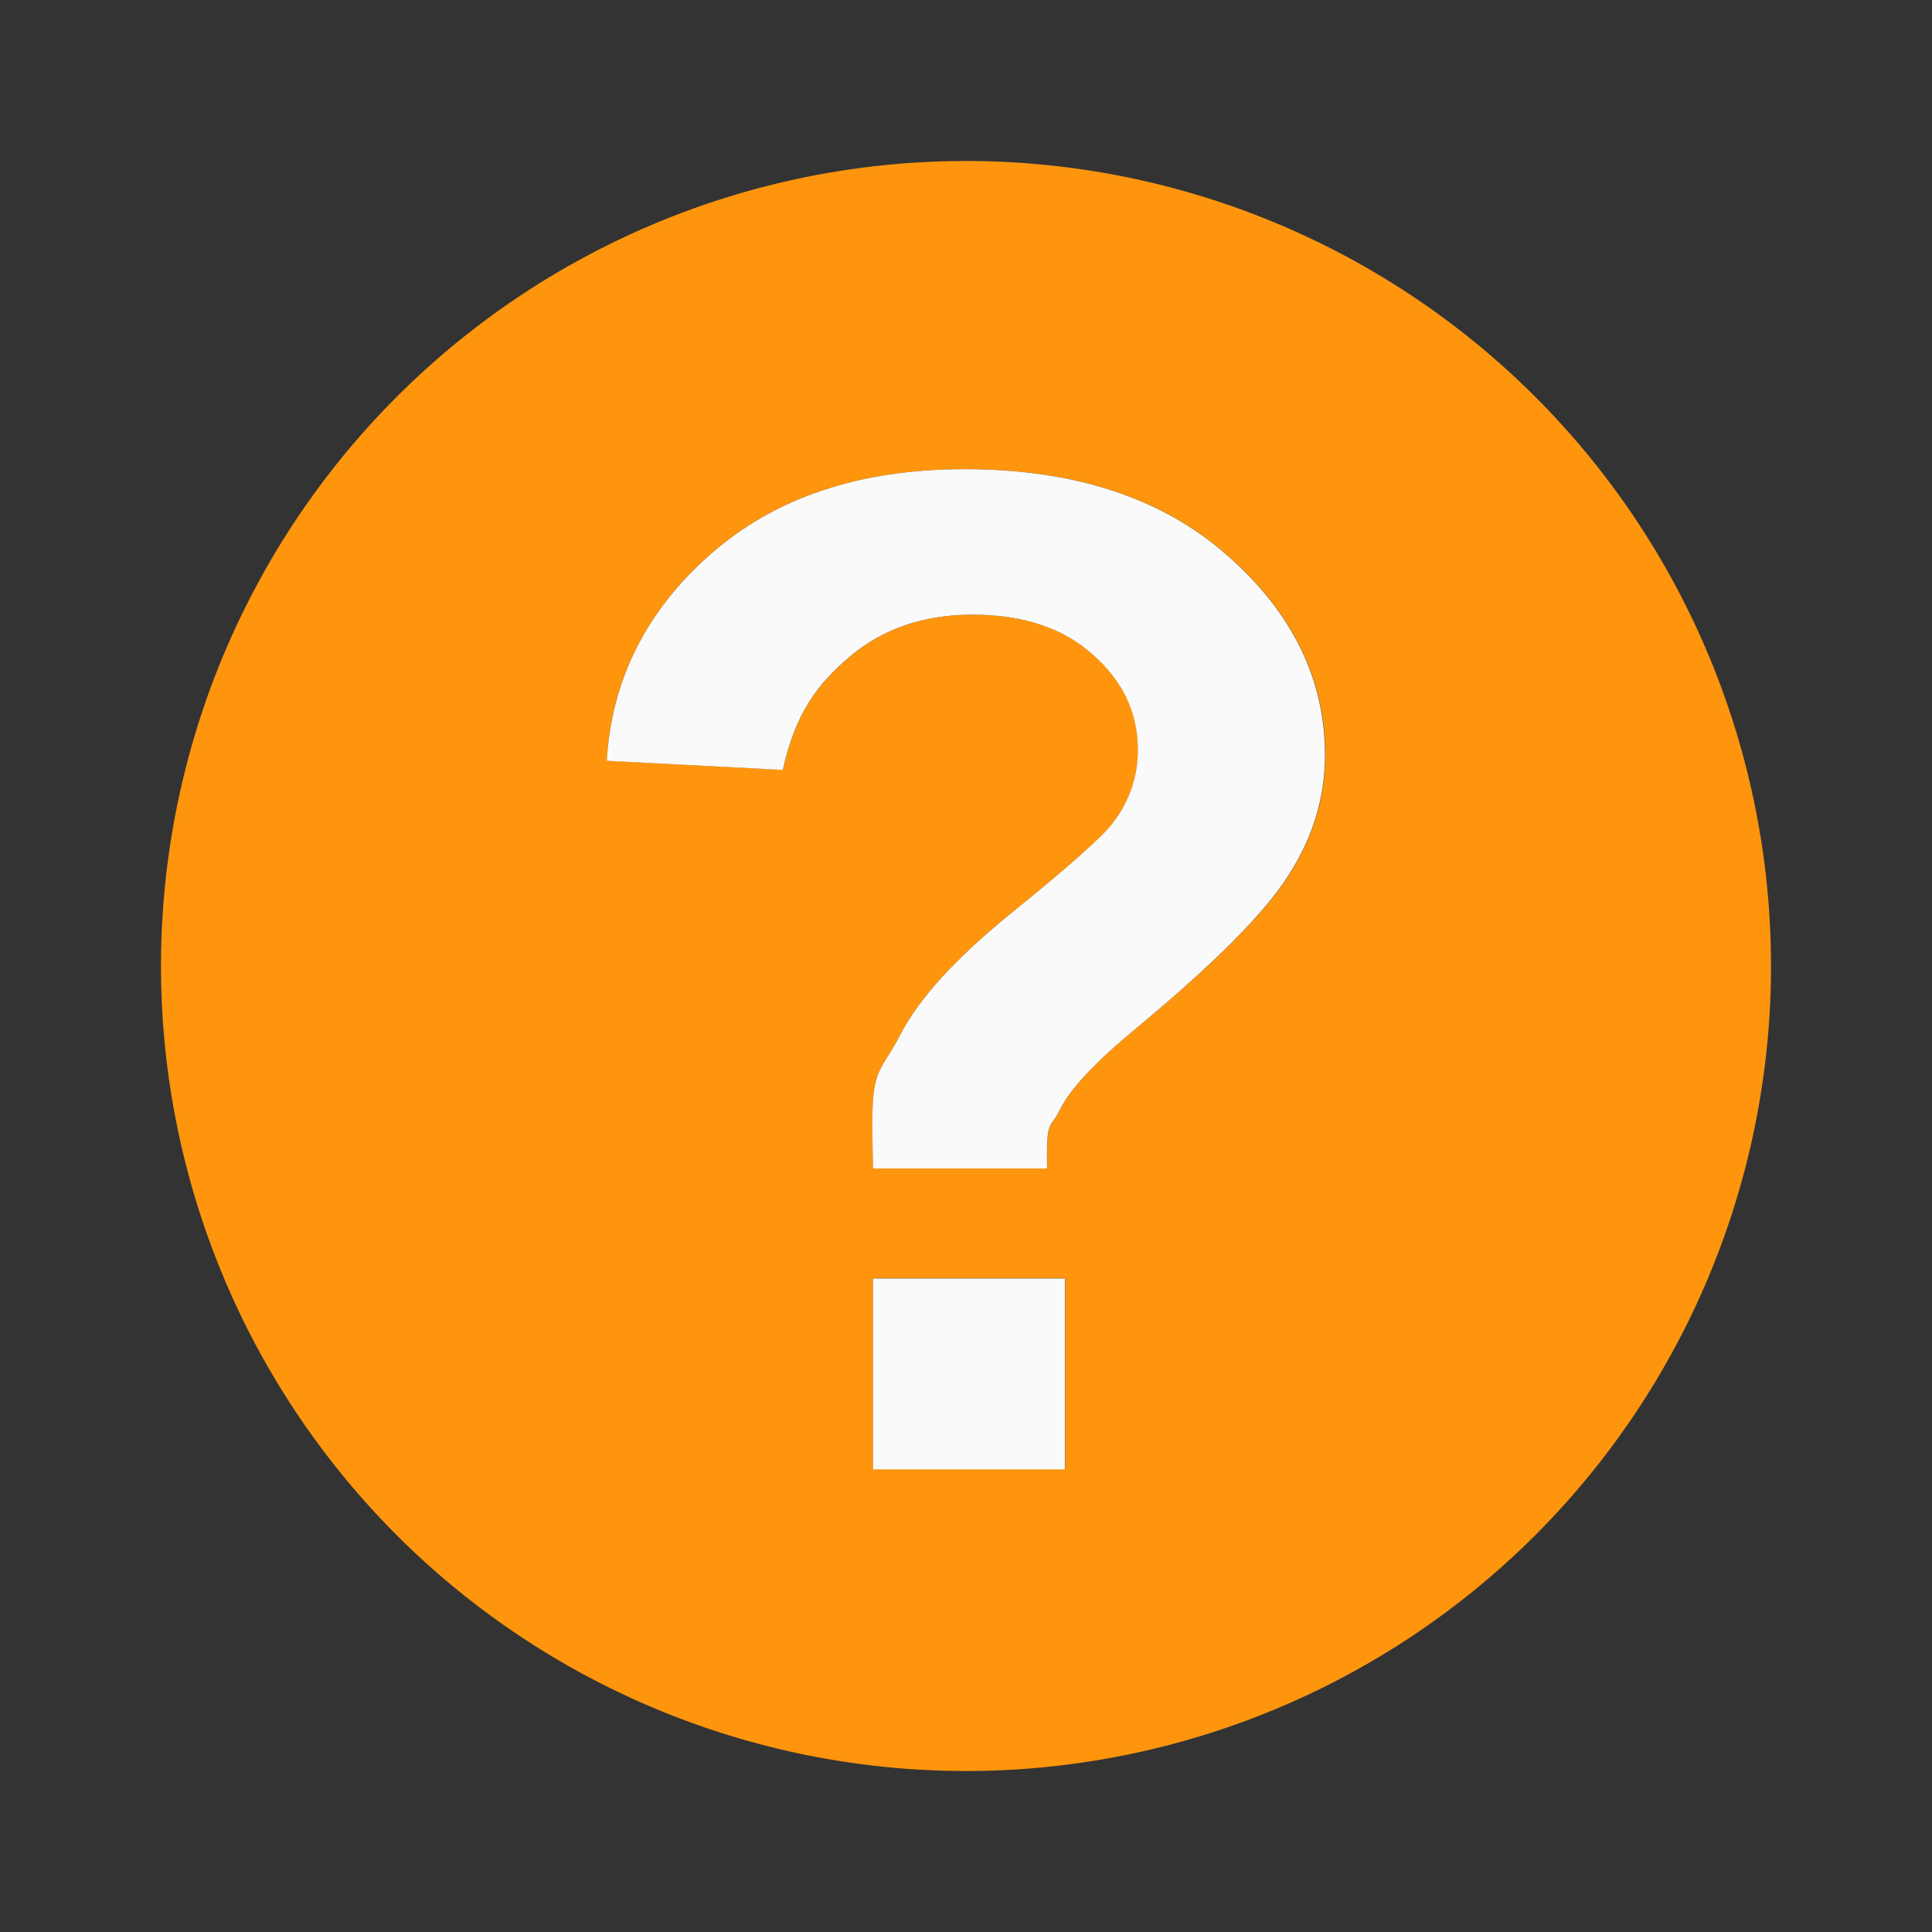 <?xml version="1.0" encoding="UTF-8" standalone="no"?>
<!-- Created with Inkscape (http://www.inkscape.org/) -->

<svg
   xmlns:dc="http://purl.org/dc/elements/1.1/"
   xmlns:cc="http://creativecommons.org/ns#"
   xmlns:rdf="http://www.w3.org/1999/02/22-rdf-syntax-ns#"
   xmlns:svg="http://www.w3.org/2000/svg"
   xmlns="http://www.w3.org/2000/svg"
   xmlns:sodipodi="http://sodipodi.sourceforge.net/DTD/sodipodi-0.dtd"
   xmlns:inkscape="http://www.inkscape.org/namespaces/inkscape"
   width="48"
   height="48"
   viewBox="0 0 48 48"
   id="svg2"
   version="1.1"
   inkscape:version="0.92.2 (5c3e80d, 2017-08-06)"
   sodipodi:docname="help_16px.svg">
  <rect x="0" y="0" width="48" height="48" fill="#333333" stroke="none"/>
  <defs
     id="defs8" />
  <sodipodi:namedview
     pagecolor="#ffffff"
     bordercolor="#666666"
     borderopacity="1"
     objecttolerance="10"
     gridtolerance="10"
     guidetolerance="10"
     inkscape:pageopacity="0"
     inkscape:pageshadow="2"
     inkscape:window-width="956"
     inkscape:window-height="900"
     id="namedview6"
     showgrid="false"
     inkscape:zoom="4.9166667"
     inkscape:cx="39.732179"
     inkscape:cy="12.781662"
     inkscape:window-x="2556"
     inkscape:window-y="36"
     inkscape:window-maximized="0"
     inkscape:current-layer="layer1"
     showguides="true"
     inkscape:guide-bbox="true">
    <sodipodi:guide
       position="0,24.018"
       orientation="1,0"
       id="guide2390"
       inkscape:locked="false" />
    <sodipodi:guide
       position="23.593,0"
       orientation="0,1"
       id="guide2392"
       inkscape:locked="false" />
  </sodipodi:namedview>
  <g
     inkscape:label="Master"
     inkscape:groupmode="layer"
     id="layer1"
     transform="translate(-384,-1004.362)"
     style="display:inline">
    <path
       style="color:#000000;display:inline;overflow:visible;visibility:visible;opacity:1;fill:#ff950d;fill-opacity:1;fill-rule:evenodd;stroke:none;stroke-width:3.543;stroke-linecap:round;stroke-linejoin:round;stroke-miterlimit:4;stroke-dasharray:none;stroke-dashoffset:0;stroke-opacity:1;marker:none;enable-background:accumulate"
       d="m 408,1008.362 a 20,20 0 0 0 -20,20 20,20 0 0 0 20,20 20,20 0 0 0 20,-20 20,20 0 0 0 -20,-20 z m -0.033,7.656 c 2.737,10e-5 4.914,0.715 6.531,2.145 1.618,1.418 2.428,3.072 2.428,4.963 -2e-5,1.047 -0.301,2.037 -0.9,2.971 -0.588,0.934 -1.855,2.205 -3.801,3.814 -1.007,0.833 -1.634,1.503 -1.883,2.01 -0.238,0.506 -0.345,0.161 -0.322,1.467 h -4.328 c -0.011,-0.619 -0.016,-0.996 -0.016,-1.131 -10e-6,-1.395 0.232,-1.293 0.695,-2.193 0.464,-0.9 1.392,-1.914 2.783,-3.039 1.391,-1.125 2.223,-1.862 2.494,-2.211 0.419,-0.551 0.627,-1.16 0.627,-1.824 -2e-5,-0.923 -0.373,-1.71 -1.119,-2.363 -0.735,-0.664 -1.731,-0.994 -2.986,-0.994 -1.21,0 -2.223,0.343 -3.037,1.029 -0.814,0.686 -1.374,1.419 -1.68,2.826 l -4.379,-0.227 c 0.124,-2.014 0.985,-3.726 2.58,-5.133 1.606,-1.407 3.711,-2.109 6.312,-2.109 z m -2.275,20.1 h 4.77 v 4.744 h -4.77 z"
       id="path6279"
       inkscape:connector-curvature="0" />
    <g
       id="g4764"
       style="font-style:normal;font-variant:normal;font-weight:bold;font-stretch:normal;font-size:13.864px;line-height:125%;font-family:Arial;-inkscape-font-specification:'Arial Bold';text-align:start;letter-spacing:0px;word-spacing:0px;writing-mode:lr-tb;text-anchor:start;display:inline;fill:#fafafa;fill-opacity:1;fill-rule:evenodd;stroke:none"
       transform="matrix(2.506,0,0,2.494,388,1008.362)">
      <path
         style="fill:#fafafa;fill-opacity:1"
         sodipodi:nodetypes="cccsscccccccccccccccccccc"
         inkscape:connector-curvature="0"
         id="path4766"
         d="M 8.785,10.036 H 7.059 C 7.054,9.788 7.052,9.637 7.052,9.582 7.052,9.023 7.145,9.064 7.33,8.703 7.515,8.342 7.885,7.935 8.44,7.484 8.995,7.033 9.327,6.737 9.435,6.597 9.602,6.376 9.685,6.133 9.685,5.866 9.685,5.496 9.536,5.18 9.239,4.918 8.945,4.652 8.548,4.519 8.047,4.519 7.564,4.519 7.16,4.657 6.835,4.932 6.51,5.207 6.287,5.502 6.165,6.066 L 4.419,5.975 C 4.468,5.167 4.811,4.481 5.448,3.917 6.088,3.352 6.928,3.07 7.966,3.07 c 1.092,1e-5 1.961,0.287 2.606,0.86 0.645,0.569 0.968,1.232 0.968,1.99 -8e-6,0.42 -0.12,0.817 -0.359,1.191 C 10.947,7.486 10.441,7.996 9.665,8.642 9.263,8.976 9.013,9.244 8.914,9.447 8.819,9.65 8.776,9.512 8.785,10.036 m -1.726,2.998 v -1.902 h 1.902 v 1.902 H 7.059" />
    </g>
  </g>
</svg>
